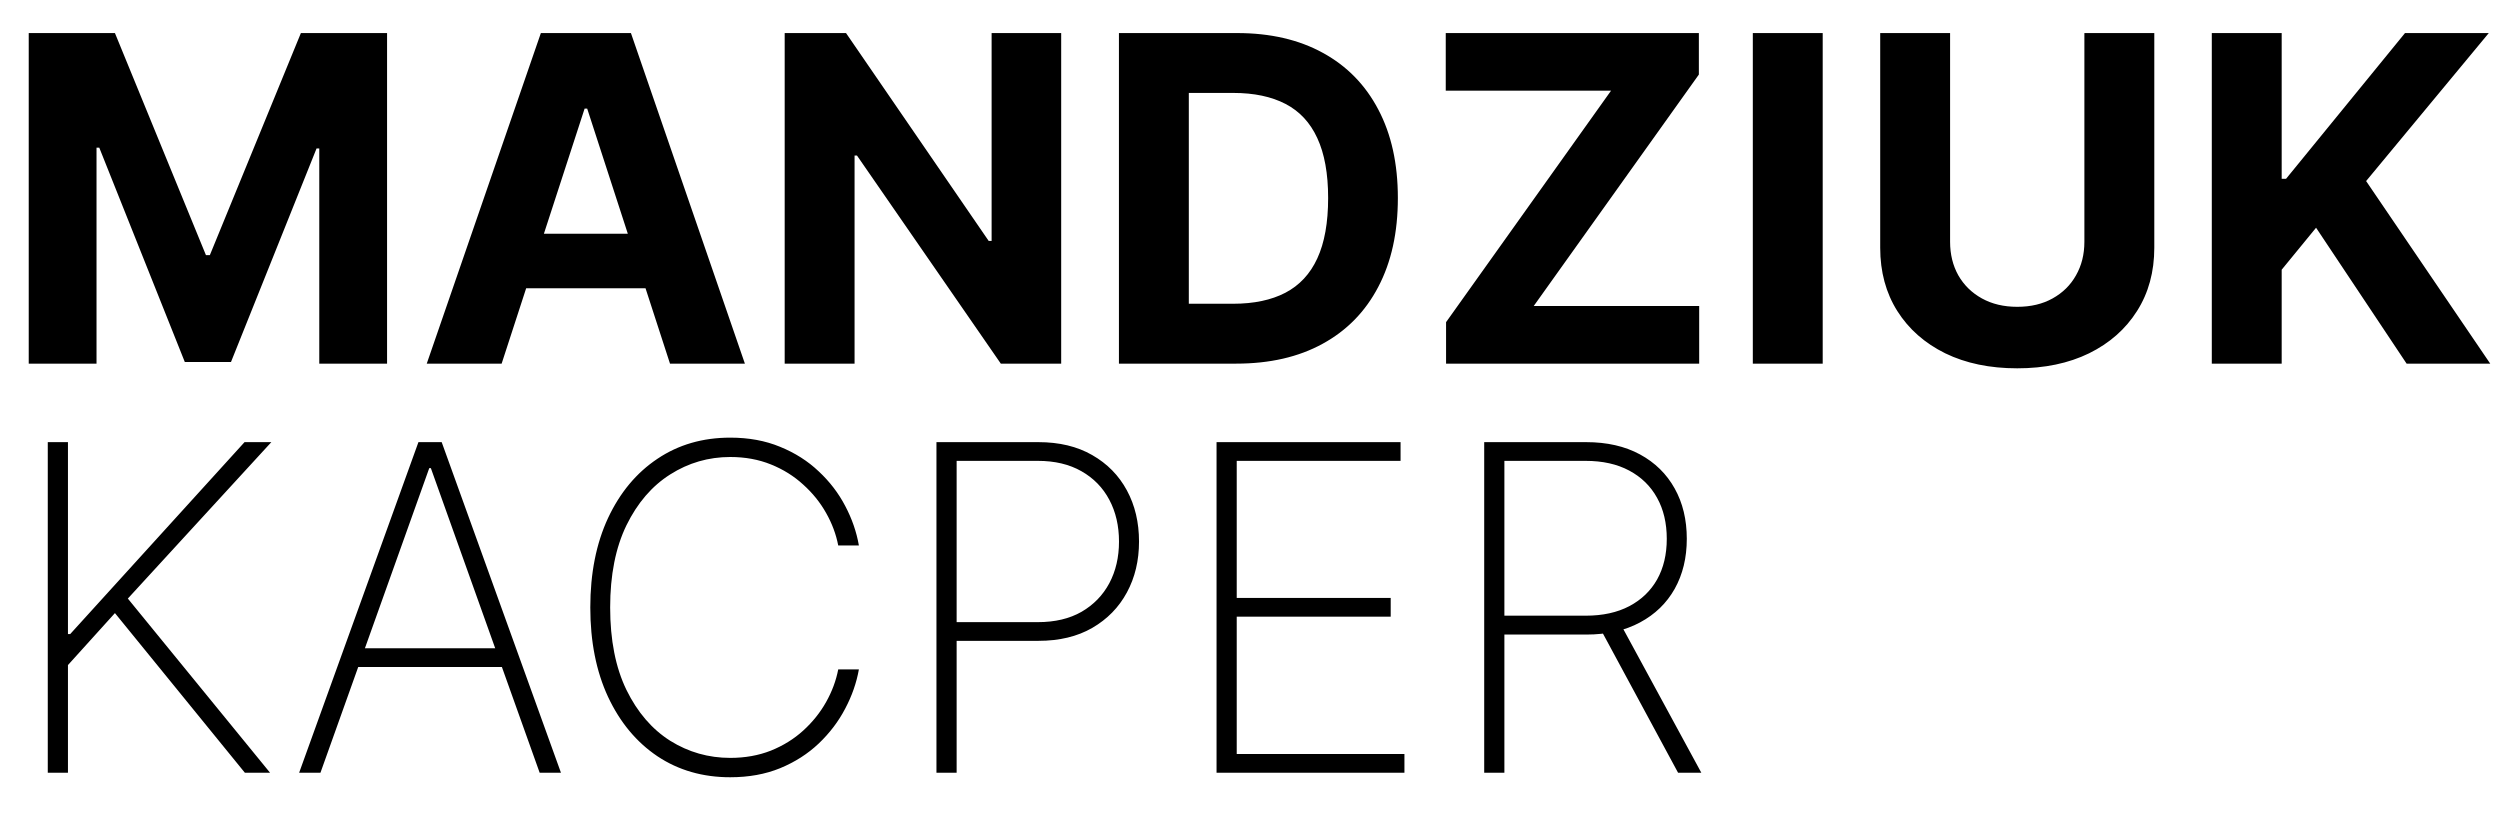 <svg width="110" height="36" viewBox="0 0 110 36" fill="none" xmlns="http://www.w3.org/2000/svg">
<path d="M1.264 1.455H5.057L9.062 11.227H9.233L13.239 1.455H17.031V16H14.048V6.533H13.928L10.163 15.929H8.132L4.368 6.497H4.247V16H1.264V1.455ZM22.072 16H18.777L23.798 1.455H27.761L32.775 16H29.48L25.836 4.778H25.723L22.072 16ZM21.866 10.283H29.65V12.683H21.866V10.283ZM46.692 1.455V16H44.036L37.708 6.845H37.601V16H34.526V1.455H37.225L43.503 10.602H43.631V1.455H46.692ZM54.389 16H49.233V1.455H54.432C55.895 1.455 57.154 1.746 58.21 2.328C59.266 2.906 60.078 3.737 60.646 4.821C61.219 5.905 61.506 7.203 61.506 8.713C61.506 10.228 61.219 11.53 60.646 12.619C60.078 13.708 59.261 14.544 58.196 15.126C57.135 15.709 55.867 16 54.389 16ZM52.308 13.365H54.261C55.17 13.365 55.935 13.204 56.555 12.882C57.18 12.555 57.649 12.051 57.962 11.369C58.279 10.683 58.438 9.797 58.438 8.713C58.438 7.638 58.279 6.76 57.962 6.078C57.649 5.396 57.183 4.894 56.562 4.572C55.942 4.25 55.178 4.089 54.269 4.089H52.308V13.365ZM63.627 16V14.175L70.886 3.99H63.613V1.455H74.75V3.28L67.484 13.464H74.764V16H63.627ZM80.199 1.455V16H77.124V1.455H80.199ZM91.713 1.455H94.789V10.901C94.789 11.961 94.535 12.889 94.029 13.685C93.527 14.48 92.824 15.1 91.919 15.546C91.015 15.986 89.962 16.206 88.759 16.206C87.552 16.206 86.496 15.986 85.591 15.546C84.687 15.1 83.984 14.48 83.482 13.685C82.98 12.889 82.729 11.961 82.729 10.901V1.455H85.804V10.638C85.804 11.192 85.925 11.684 86.166 12.115C86.413 12.546 86.758 12.884 87.204 13.131C87.649 13.377 88.167 13.5 88.759 13.5C89.356 13.5 89.874 13.377 90.314 13.131C90.759 12.884 91.103 12.546 91.344 12.115C91.59 11.684 91.713 11.192 91.713 10.638V1.455ZM97.319 16V1.455H100.394V7.868H100.586L105.82 1.455H109.506L104.109 7.967L109.57 16H105.891L101.907 10.02L100.394 11.867V16H97.319ZM2.102 34V19.454H2.99V27.899H3.089L10.76 19.454H11.939L5.625 26.337L11.882 34H10.774L5.057 26.976L2.99 29.263V34H2.102ZM14.1 34H13.162L18.411 19.454H19.434L24.682 34H23.745L18.958 20.598H18.887L14.1 34ZM15.428 28.524H22.416V29.348H15.428V28.524ZM37.791 24H36.882C36.787 23.508 36.61 23.032 36.349 22.572C36.089 22.108 35.753 21.692 35.341 21.322C34.934 20.948 34.46 20.652 33.92 20.435C33.381 20.217 32.784 20.108 32.131 20.108C31.174 20.108 30.294 20.364 29.489 20.875C28.688 21.382 28.047 22.127 27.564 23.112C27.086 24.097 26.847 25.302 26.847 26.727C26.847 28.162 27.086 29.372 27.564 30.357C28.047 31.341 28.688 32.087 29.489 32.594C30.294 33.096 31.174 33.347 32.131 33.347C32.784 33.347 33.381 33.24 33.92 33.027C34.46 32.809 34.934 32.516 35.341 32.146C35.753 31.772 36.089 31.353 36.349 30.889C36.61 30.425 36.787 29.947 36.882 29.454H37.791C37.687 30.042 37.486 30.617 37.188 31.18C36.894 31.744 36.506 32.255 36.023 32.715C35.544 33.169 34.979 33.531 34.325 33.801C33.677 34.066 32.945 34.199 32.131 34.199C30.919 34.199 29.851 33.891 28.928 33.276C28.004 32.655 27.28 31.784 26.754 30.662C26.233 29.54 25.973 28.228 25.973 26.727C25.973 25.226 26.233 23.915 26.754 22.793C27.28 21.671 28.004 20.802 28.928 20.186C29.851 19.566 30.919 19.256 32.131 19.256C32.945 19.256 33.677 19.391 34.325 19.66C34.979 19.926 35.544 20.285 36.023 20.74C36.506 21.19 36.894 21.697 37.188 22.26C37.486 22.823 37.687 23.403 37.791 24ZM41.204 34V19.454H45.685C46.609 19.454 47.399 19.644 48.057 20.023C48.72 20.401 49.229 20.92 49.584 21.578C49.94 22.236 50.117 22.987 50.117 23.829C50.117 24.663 49.94 25.409 49.584 26.067C49.229 26.725 48.72 27.246 48.057 27.629C47.399 28.008 46.611 28.197 45.693 28.197H41.829V27.374H45.671C46.419 27.374 47.059 27.222 47.589 26.919C48.119 26.611 48.526 26.192 48.81 25.662C49.094 25.127 49.236 24.516 49.236 23.829C49.236 23.138 49.094 22.525 48.81 21.99C48.526 21.455 48.117 21.036 47.582 20.733C47.051 20.43 46.412 20.278 45.664 20.278H42.092V34H41.204ZM53.528 34V19.454H61.625V20.278H54.416V26.308H61.191V27.132H54.416V33.176H61.795V34H53.528ZM65.305 34V19.454H69.787C70.706 19.454 71.496 19.634 72.159 19.994C72.822 20.354 73.331 20.854 73.686 21.493C74.041 22.127 74.219 22.866 74.219 23.709C74.219 24.542 74.041 25.276 73.686 25.91C73.331 26.54 72.822 27.033 72.159 27.388C71.501 27.743 70.713 27.921 69.794 27.921H65.781V27.09H69.773C70.521 27.09 71.16 26.95 71.69 26.671C72.221 26.391 72.628 26 72.912 25.499C73.196 24.992 73.338 24.395 73.338 23.709C73.338 23.017 73.196 22.416 72.912 21.905C72.628 21.389 72.218 20.989 71.683 20.704C71.153 20.421 70.514 20.278 69.766 20.278H66.193V34H65.305ZM71.278 27.409L74.858 34H73.835L70.277 27.409H71.278Z" fill="black"/>
</svg>
